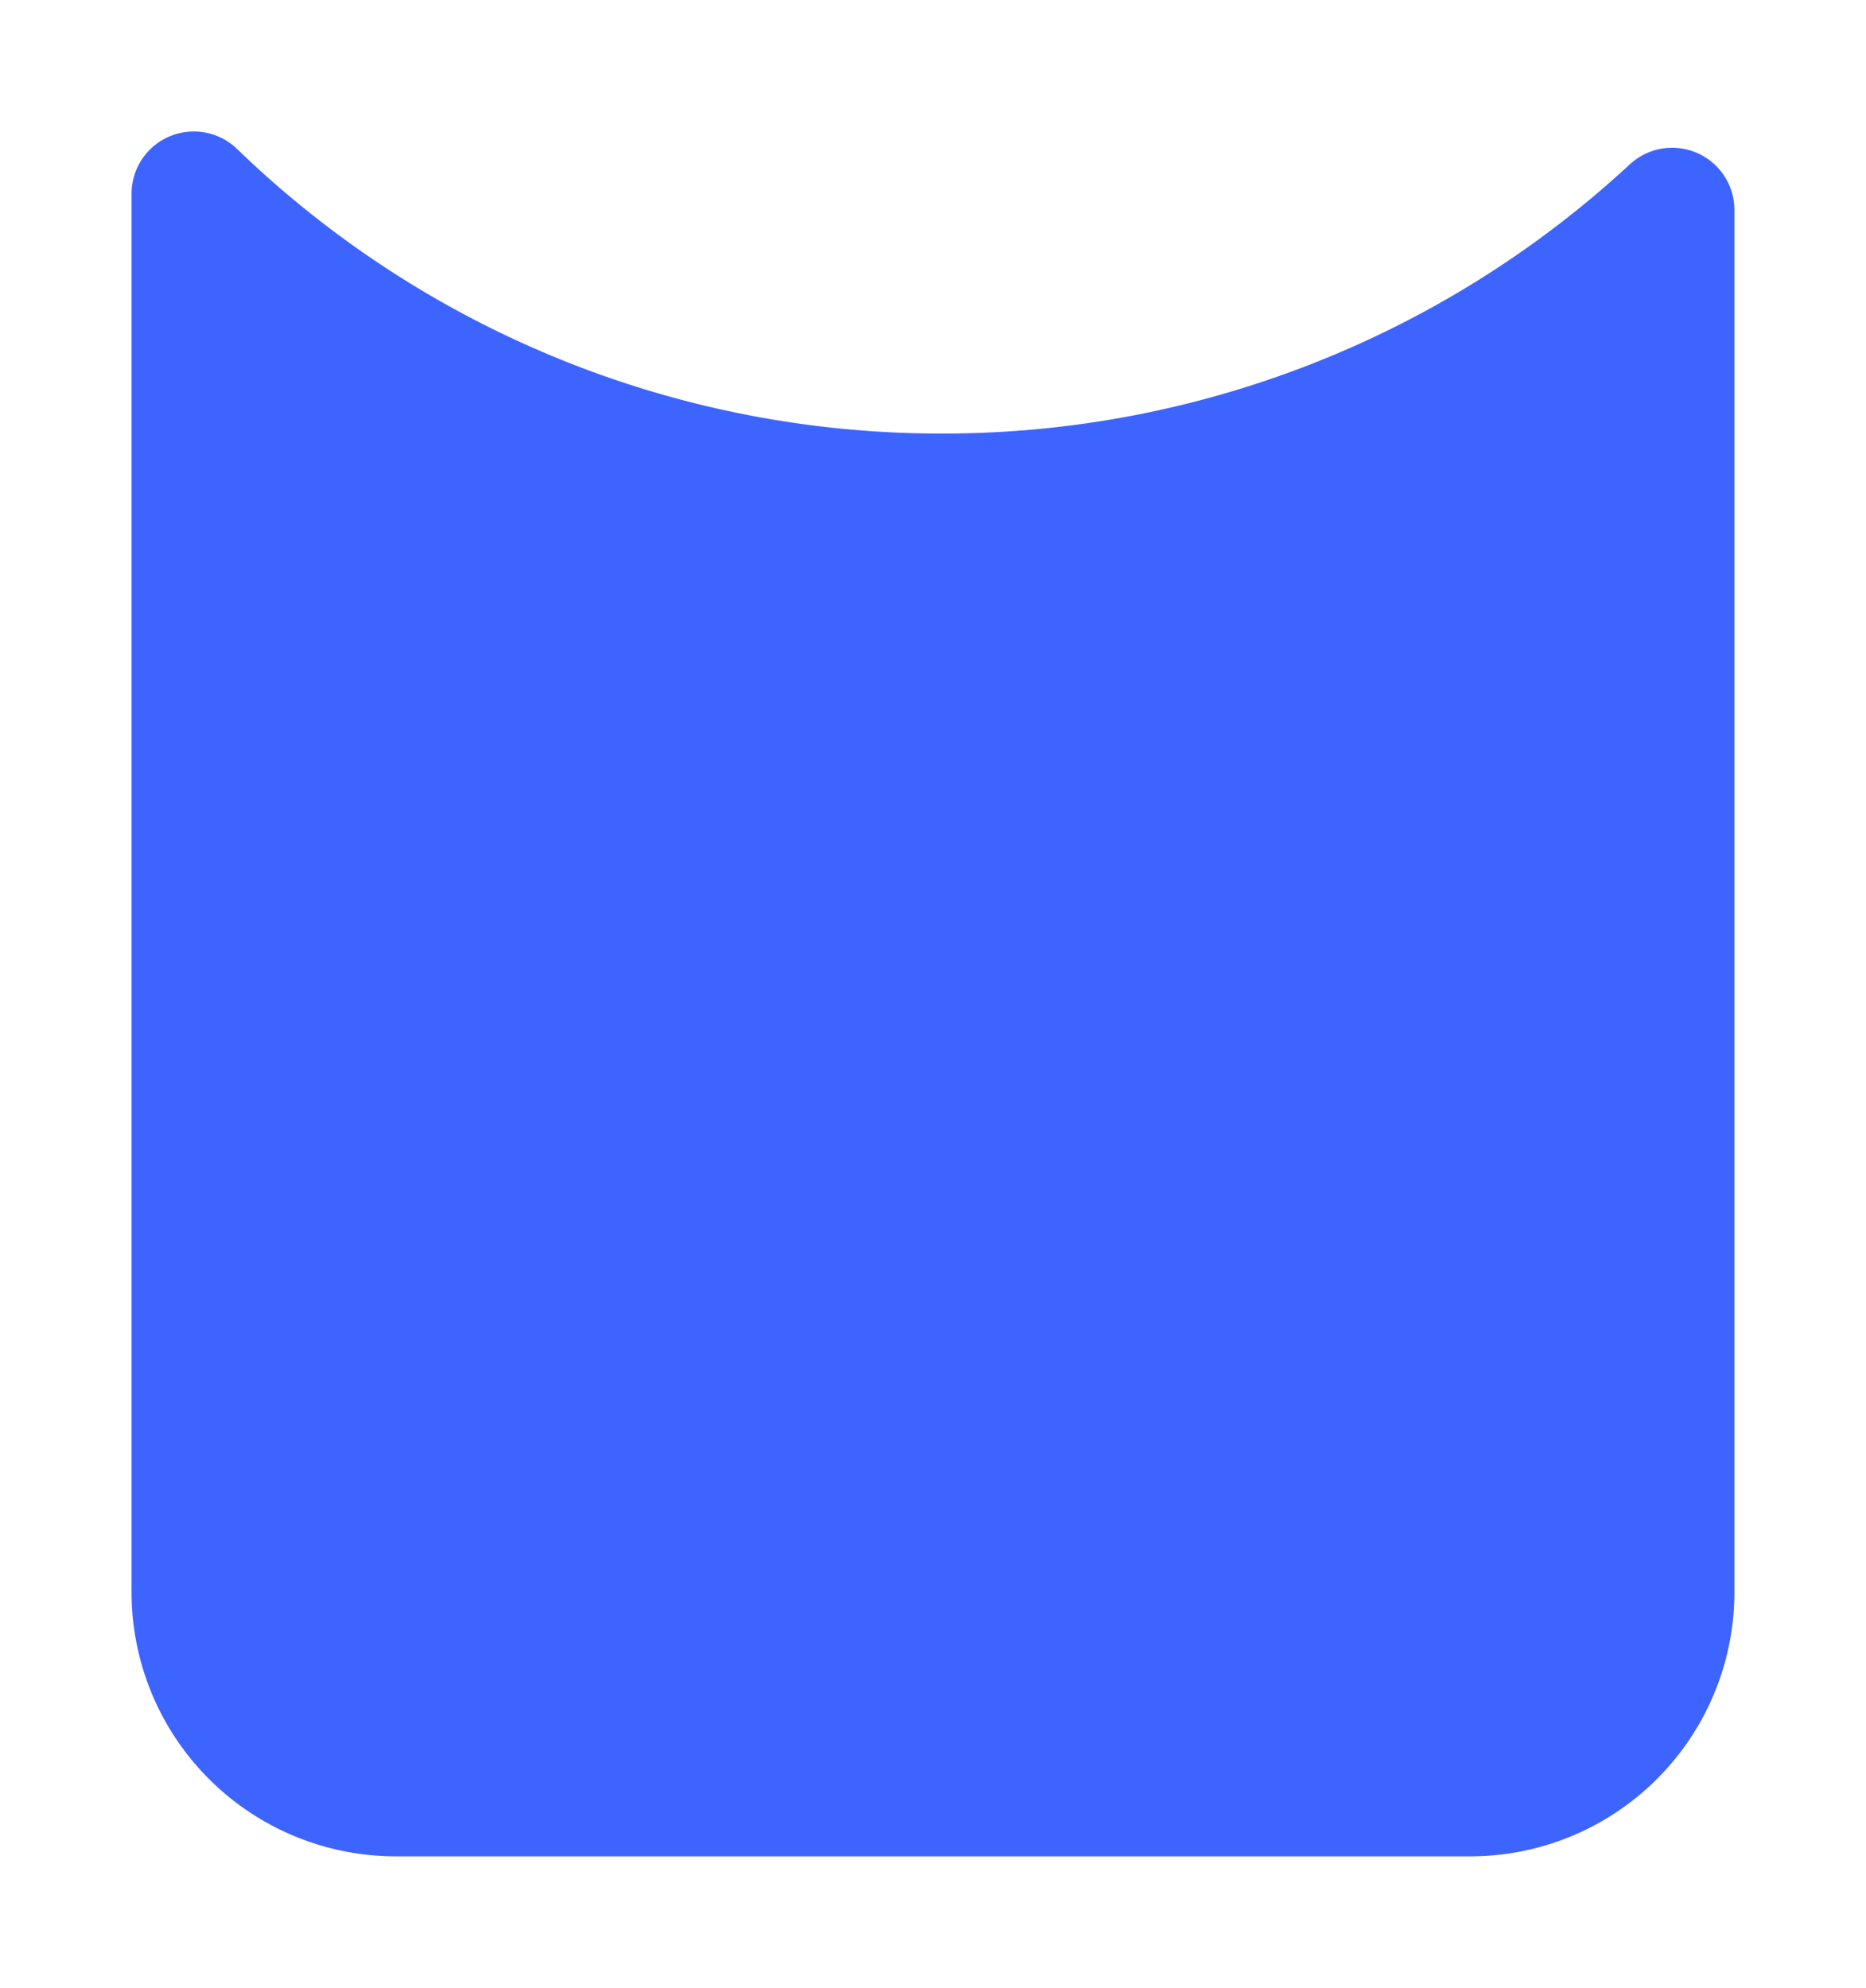 <svg xmlns="http://www.w3.org/2000/svg" xmlns:xlink="http://www.w3.org/1999/xlink" width="212.777" height="226.724" viewBox="0 0 212.777 226.724">
  <defs>
    <filter id="Path_4" x="0" y="0" width="212.777" height="226.724" filterUnits="userSpaceOnUse">
      <feOffset dx="5" dy="5" input="SourceAlpha"/>
      <feGaussianBlur stdDeviation="5" result="blur"/>
      <feFlood flood-color="#005fcc" flood-opacity="0.302"/>
      <feComposite operator="in" in2="blur"/>
      <feComposite in="SourceGraphic"/>
    </filter>
  </defs>
  <g id="OBJECTS" transform="translate(10 10)">
    <g transform="matrix(1, 0, 0, 1, -10, -10)" filter="url(#Path_4)">
      <path id="Path_4-2" data-name="Path 4" d="M92.385,34.447a115.35,115.35,0,0,1-80.3-32.407A7.1,7.1,0,0,0,0,7.088V166.6a30.136,30.136,0,0,0,30.12,30.12h122.5a30.136,30.136,0,0,0,30.153-30.12V8.966A7.1,7.1,0,0,0,170.8,3.788,115.252,115.252,0,0,1,92.386,34.447Z" transform="translate(10 10)" fill="#3e64ff"/>
    </g>
  </g>
</svg>